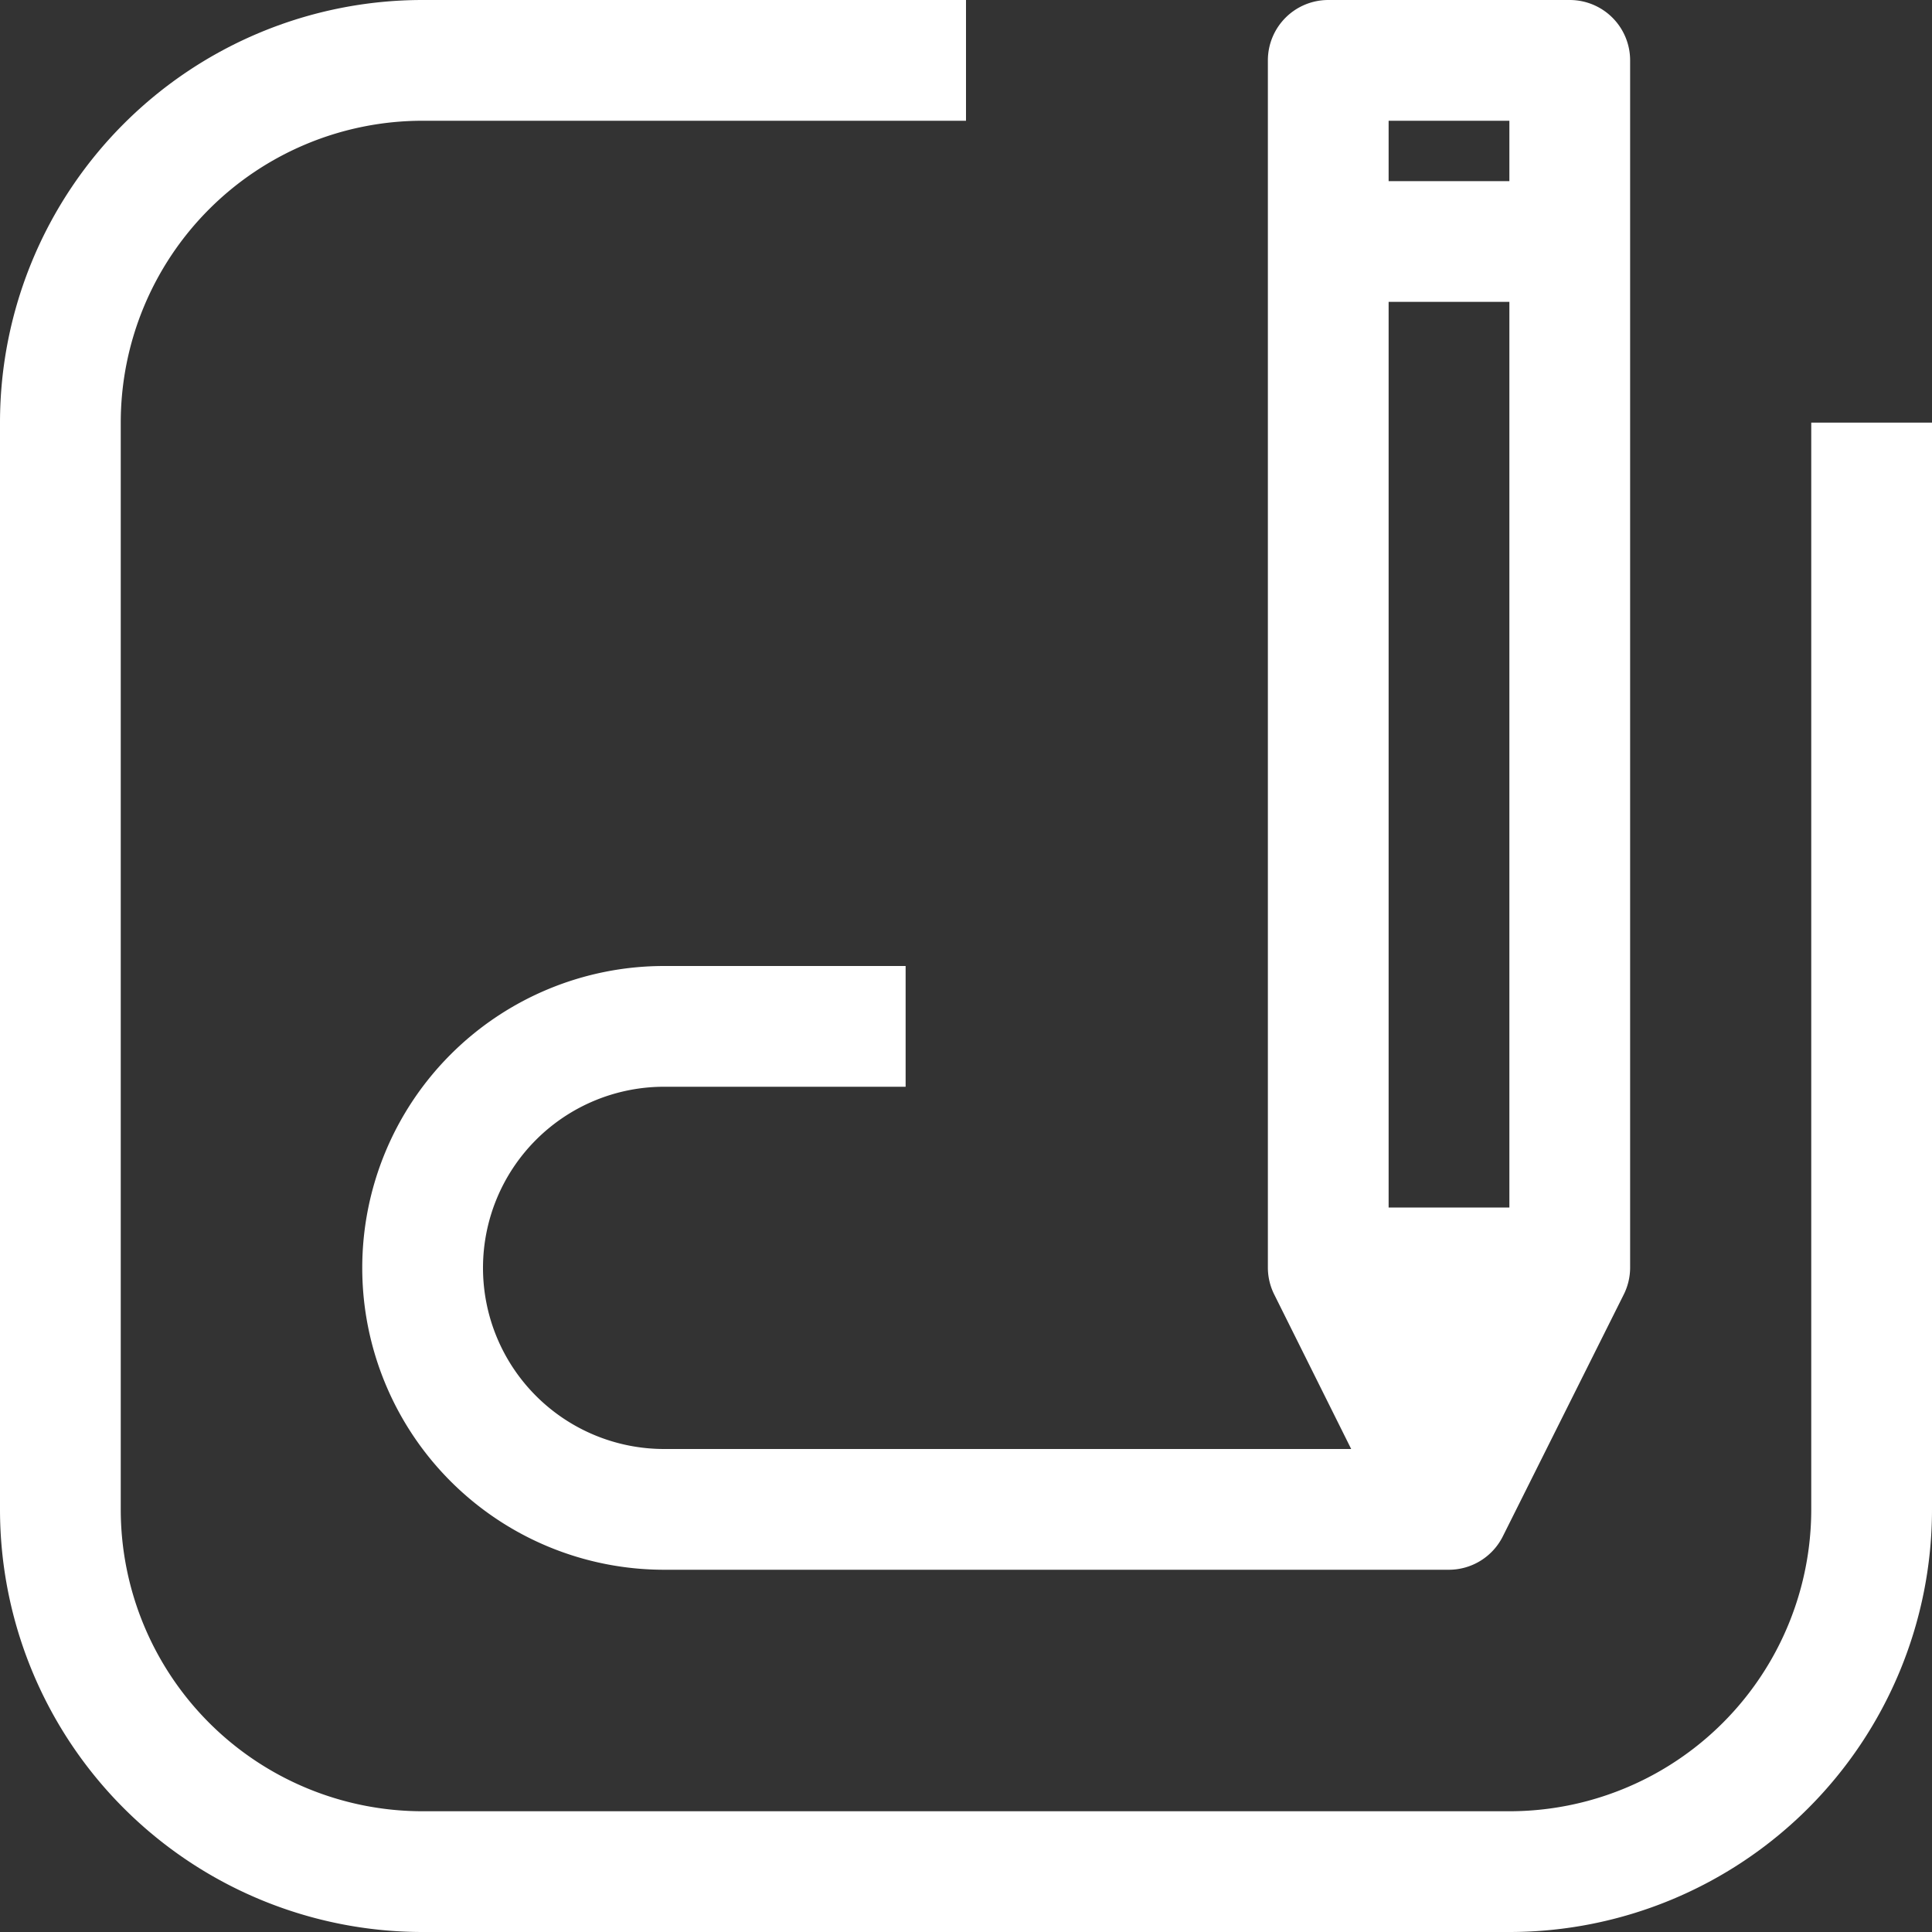 <svg
  xmlns="http://www.w3.org/2000/svg"
  viewBox="0 0 32 32"
  className="h-6 md:h-8"
  fill="#fff"
>
  <rect x="0" y="0" width="32" height="32" fill="#333333" stroke="none"/>
  <g data-name="75-Write">
    <path d="M30 7v18a5 5 0 0 1-5 5H7a5 5 0 0 1-5-5V7a5 5 0 0 1 5-5h9V0H7a7 7 0 0 0-7 7v18a7 7 0 0 0 7 7h18a7 7 0 0 0 7-7V7z"></path>
    <path d="M22.38 24H11a3 3 0 0 1 0-6h4v-2h-4a5 5 0 0 0 0 10h13a1 1 0 0 0 .89-.55l2-4A1 1 0 0 0 27 21V1a1 1 0 0 0-1-1h-4a1 1 0 0 0-1 1v20a1 1 0 0 0 .11.45zM23 2h2v1h-2zm0 3h2v15h-2z"></path>
  </g>
</svg>
